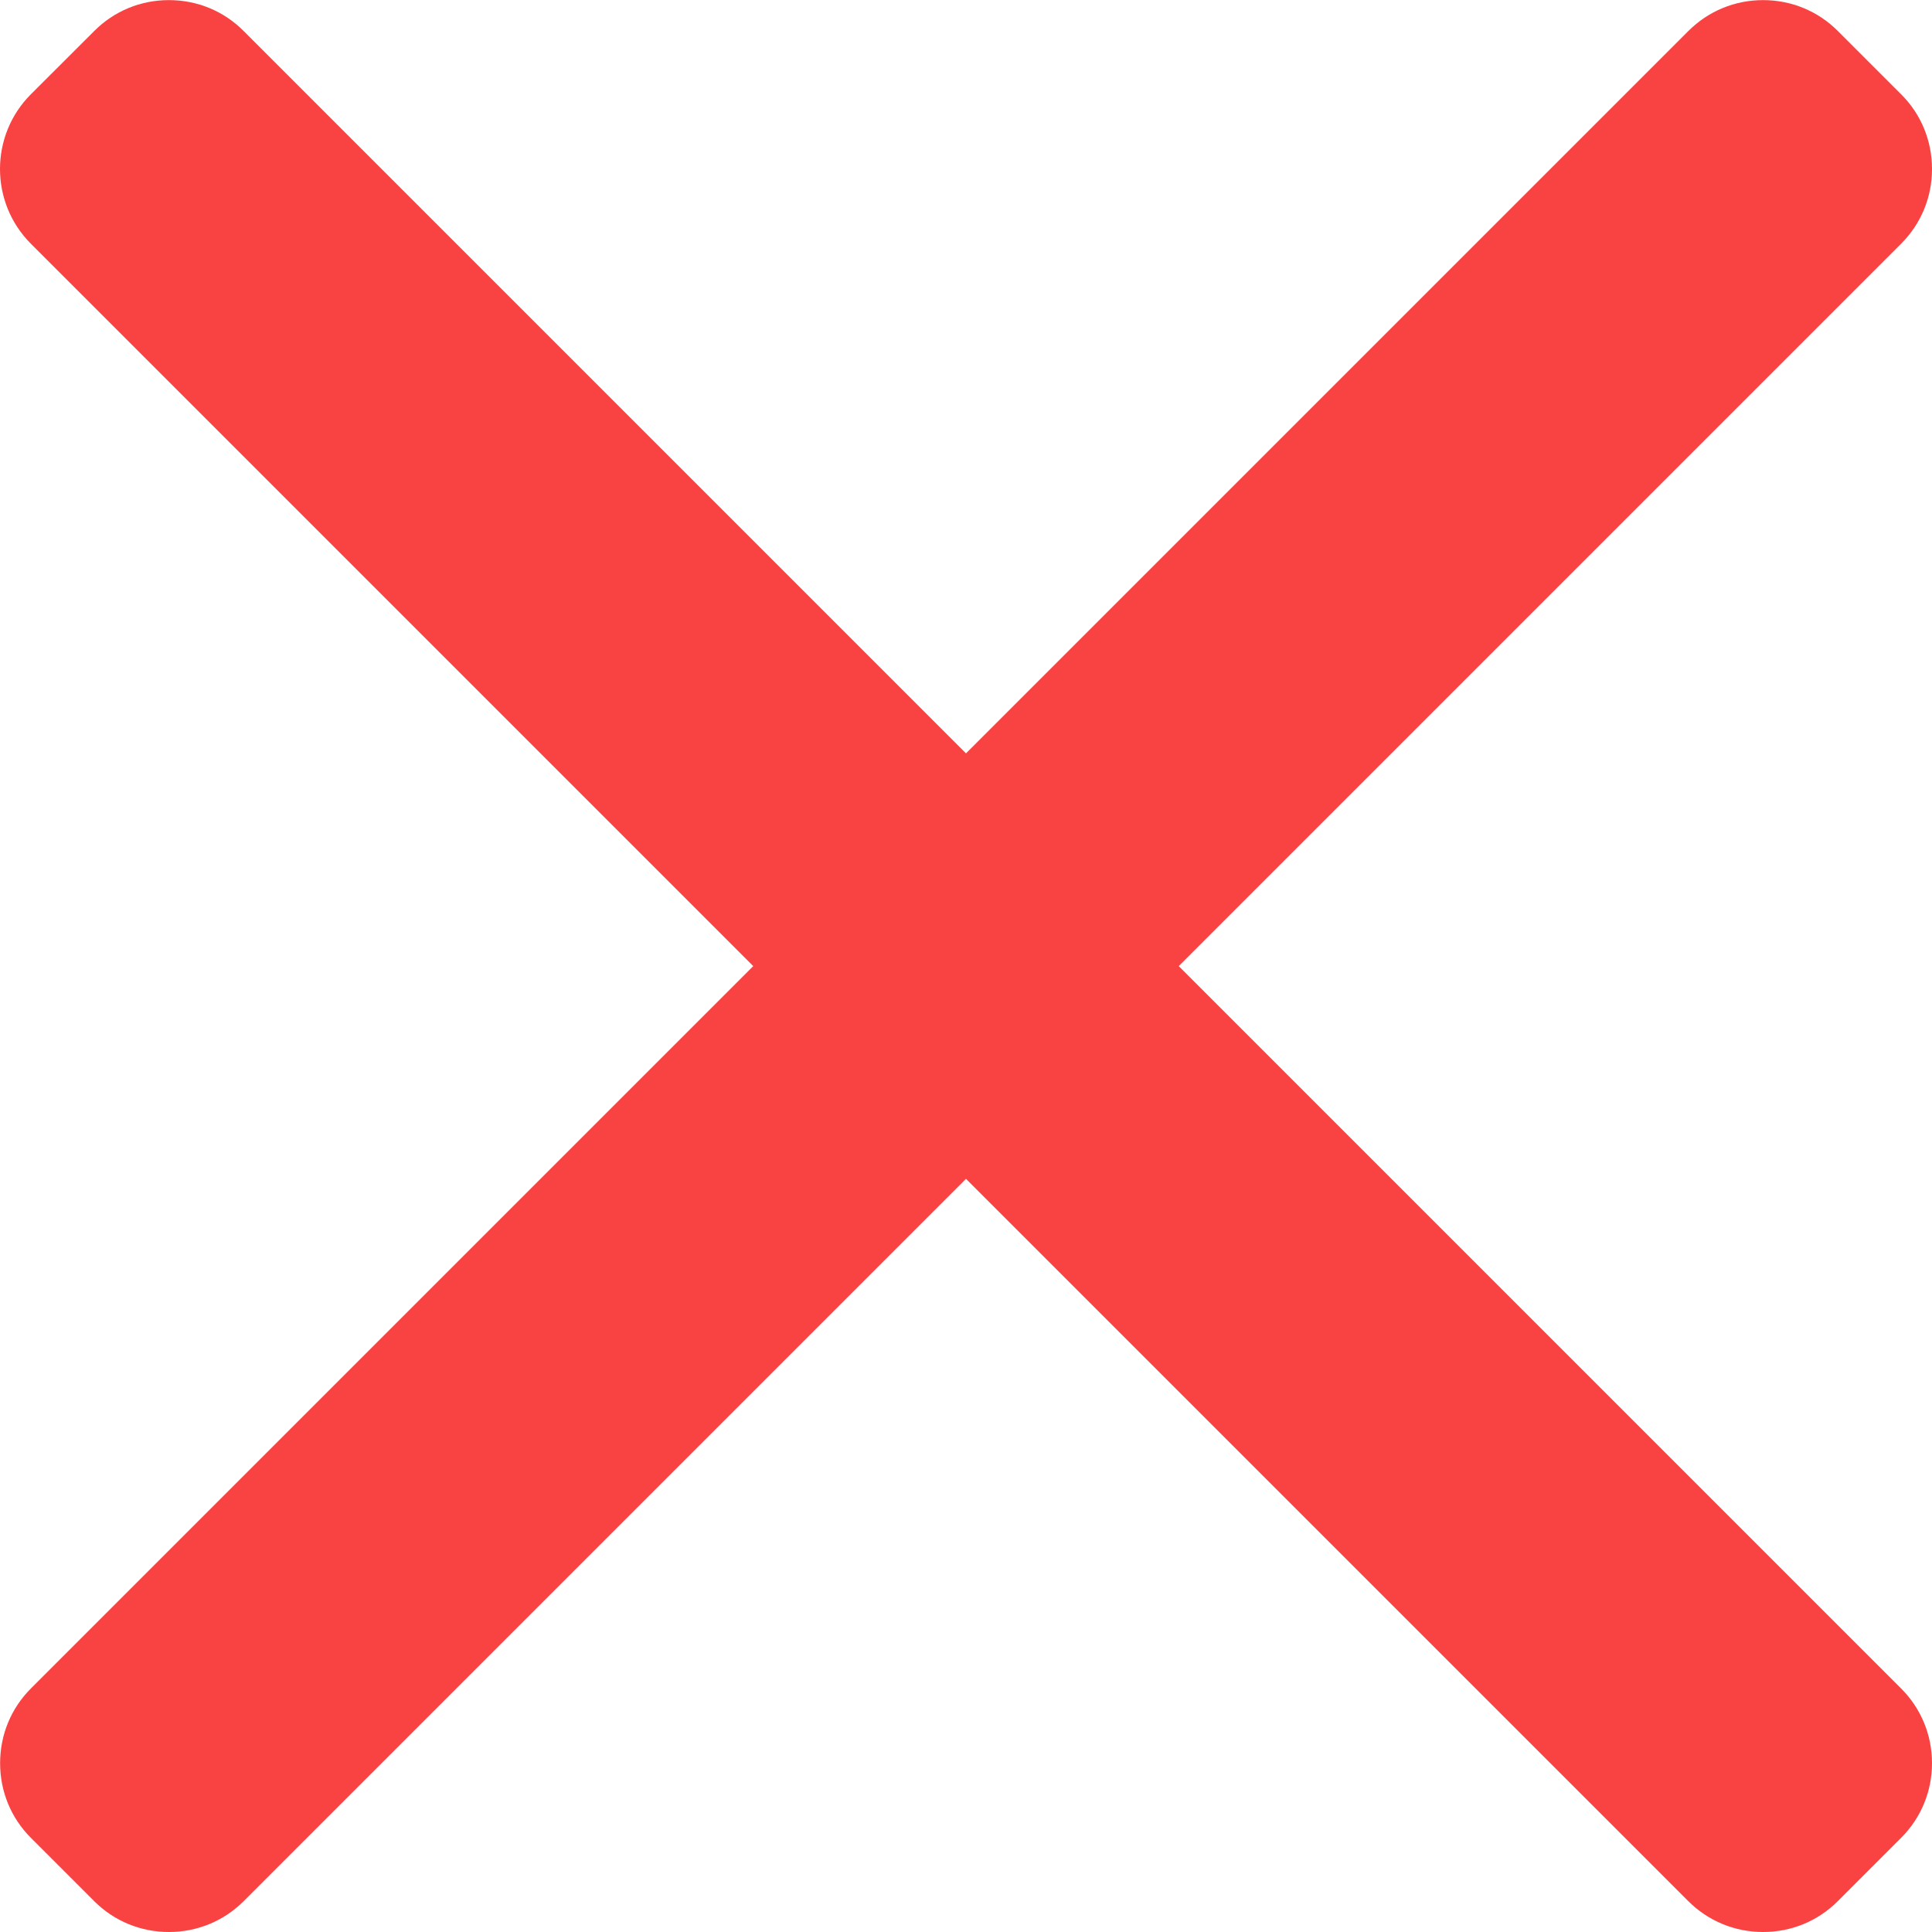 <svg width="18" height="18" viewBox="0 0 18 18" fill="none" xmlns="http://www.w3.org/2000/svg">
<path d="M10.982 9.001L17.712 2.271C17.898 2.085 18 1.838 18 1.575C18 1.311 17.898 1.063 17.712 0.878L17.123 0.289C16.937 0.103 16.69 0.001 16.426 0.001C16.163 0.001 15.916 0.103 15.73 0.289L9 7.019L2.27 0.289C2.085 0.103 1.838 0.001 1.574 0.001C1.31 0.001 1.063 0.103 0.878 0.289L0.288 0.878C-0.096 1.262 -0.096 1.887 0.288 2.271L7.018 9.001L0.288 15.731C0.103 15.916 0.001 16.163 0.001 16.427C0.001 16.691 0.103 16.938 0.288 17.123L0.878 17.713C1.063 17.898 1.31 18 1.574 18C1.837 18 2.085 17.898 2.27 17.713L9 10.983L15.73 17.713C15.915 17.898 16.163 18 16.426 18H16.426C16.69 18 16.937 17.898 17.122 17.713L17.712 17.123C17.897 16.938 18 16.691 18 16.427C18 16.163 17.897 15.916 17.712 15.731L10.982 9.001Z" fill="#F94242"/>
</svg>
